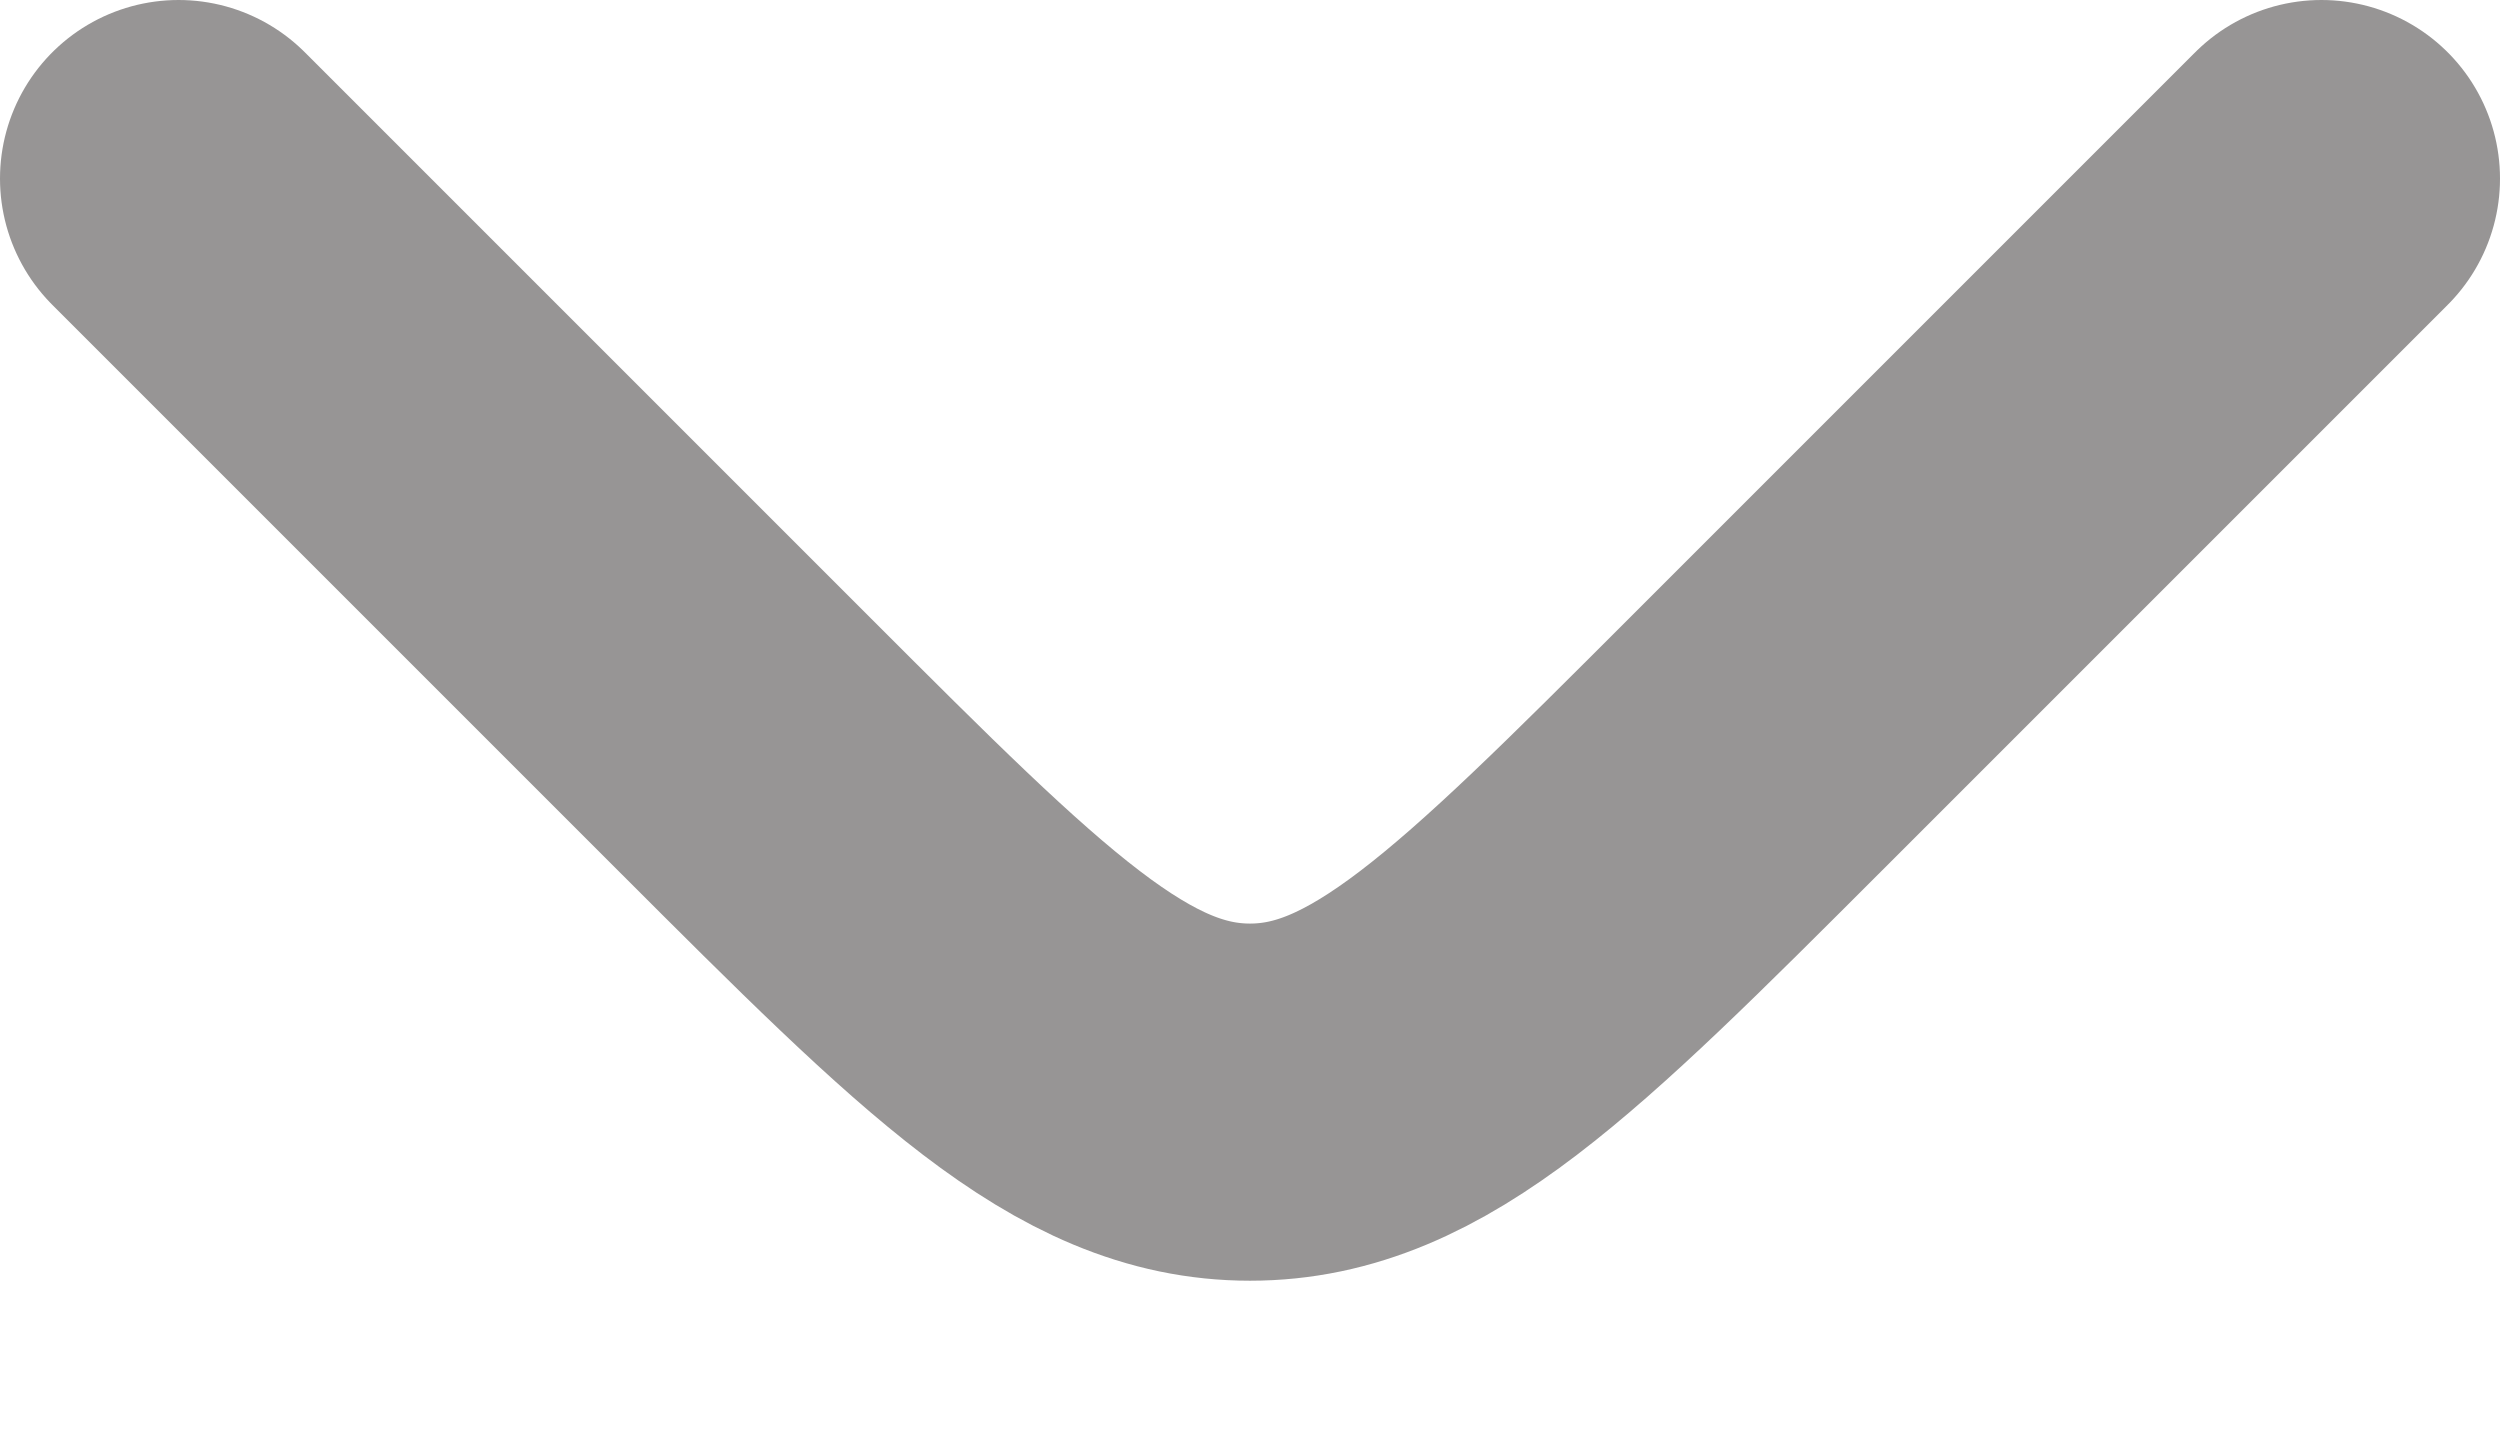 <svg width="14" height="8" viewBox="0 0 14 8" fill="none" xmlns="http://www.w3.org/2000/svg">
<path id="Line 21" d="M1 1L4.172 4.172C5.505 5.505 6.172 6.172 7 6.172C7.828 6.172 8.495 5.505 9.828 4.172L13 1" stroke="#979595" stroke-width="2" stroke-linecap="round" stroke-linejoin="round"/>
</svg>
